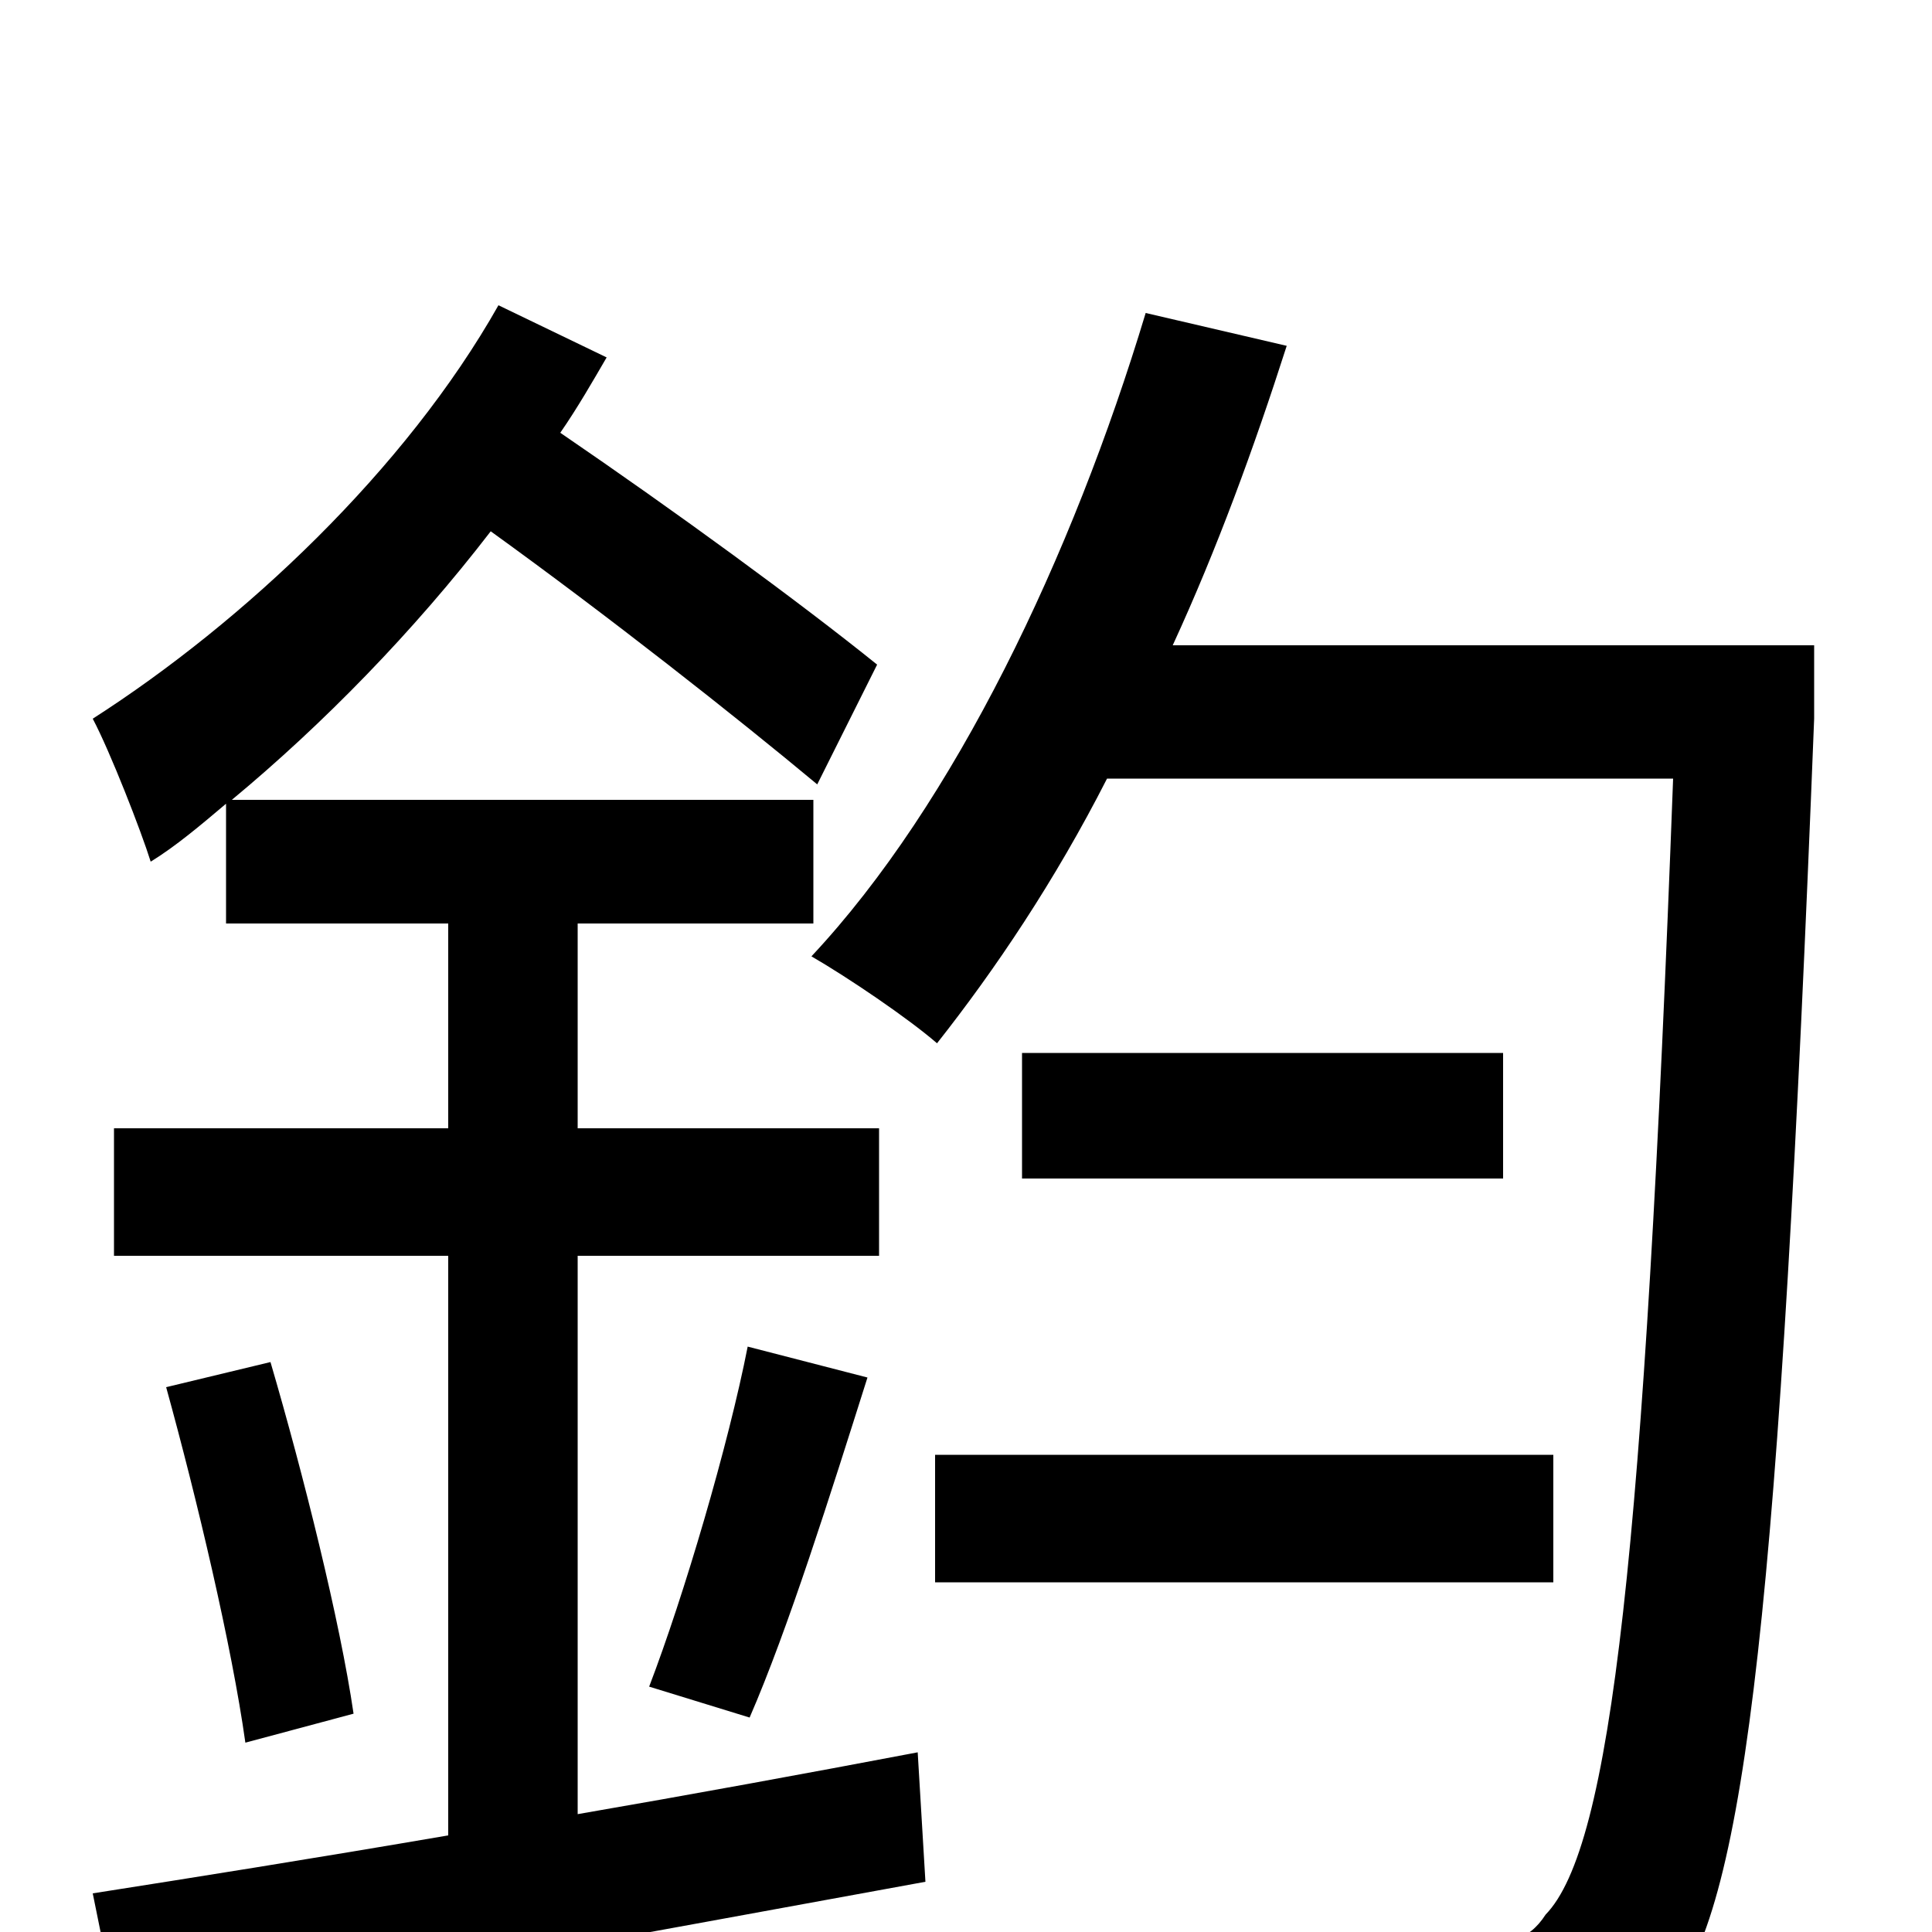 <svg xmlns="http://www.w3.org/2000/svg" viewBox="0 -1000 1000 1000">
	<path fill="#000000" d="M299 -350H455V-416H299V-522H421V-586H120C167 -625 214 -673 254 -725C315 -681 381 -629 423 -594L454 -656C413 -689 350 -735 290 -776C299 -789 307 -803 314 -815L258 -842C210 -757 126 -678 48 -628C57 -611 73 -570 78 -554C91 -562 104 -573 117 -584V-522H232V-416H59V-350H232V-50C162 -38 99 -28 48 -20L62 49C174 30 331 1 479 -26L475 -93C417 -82 357 -71 299 -61ZM86 -282C102 -224 120 -148 127 -98L183 -113C176 -161 157 -237 140 -295ZM388 -111C408 -157 430 -227 449 -287L387 -303C377 -252 354 -174 336 -127ZM484 -181H804V-247H484ZM529 -455V-390H778V-455ZM939 -666H607C630 -716 649 -768 666 -821L593 -838C555 -712 494 -584 420 -505C439 -494 470 -473 485 -460C515 -498 546 -544 573 -597H866C851 -196 834 -44 800 -9C791 5 779 7 760 7C738 7 684 7 625 1C637 21 645 50 646 71C700 74 756 76 788 72C821 69 843 60 865 33C904 -16 921 -171 939 -628Z"/>
</svg>